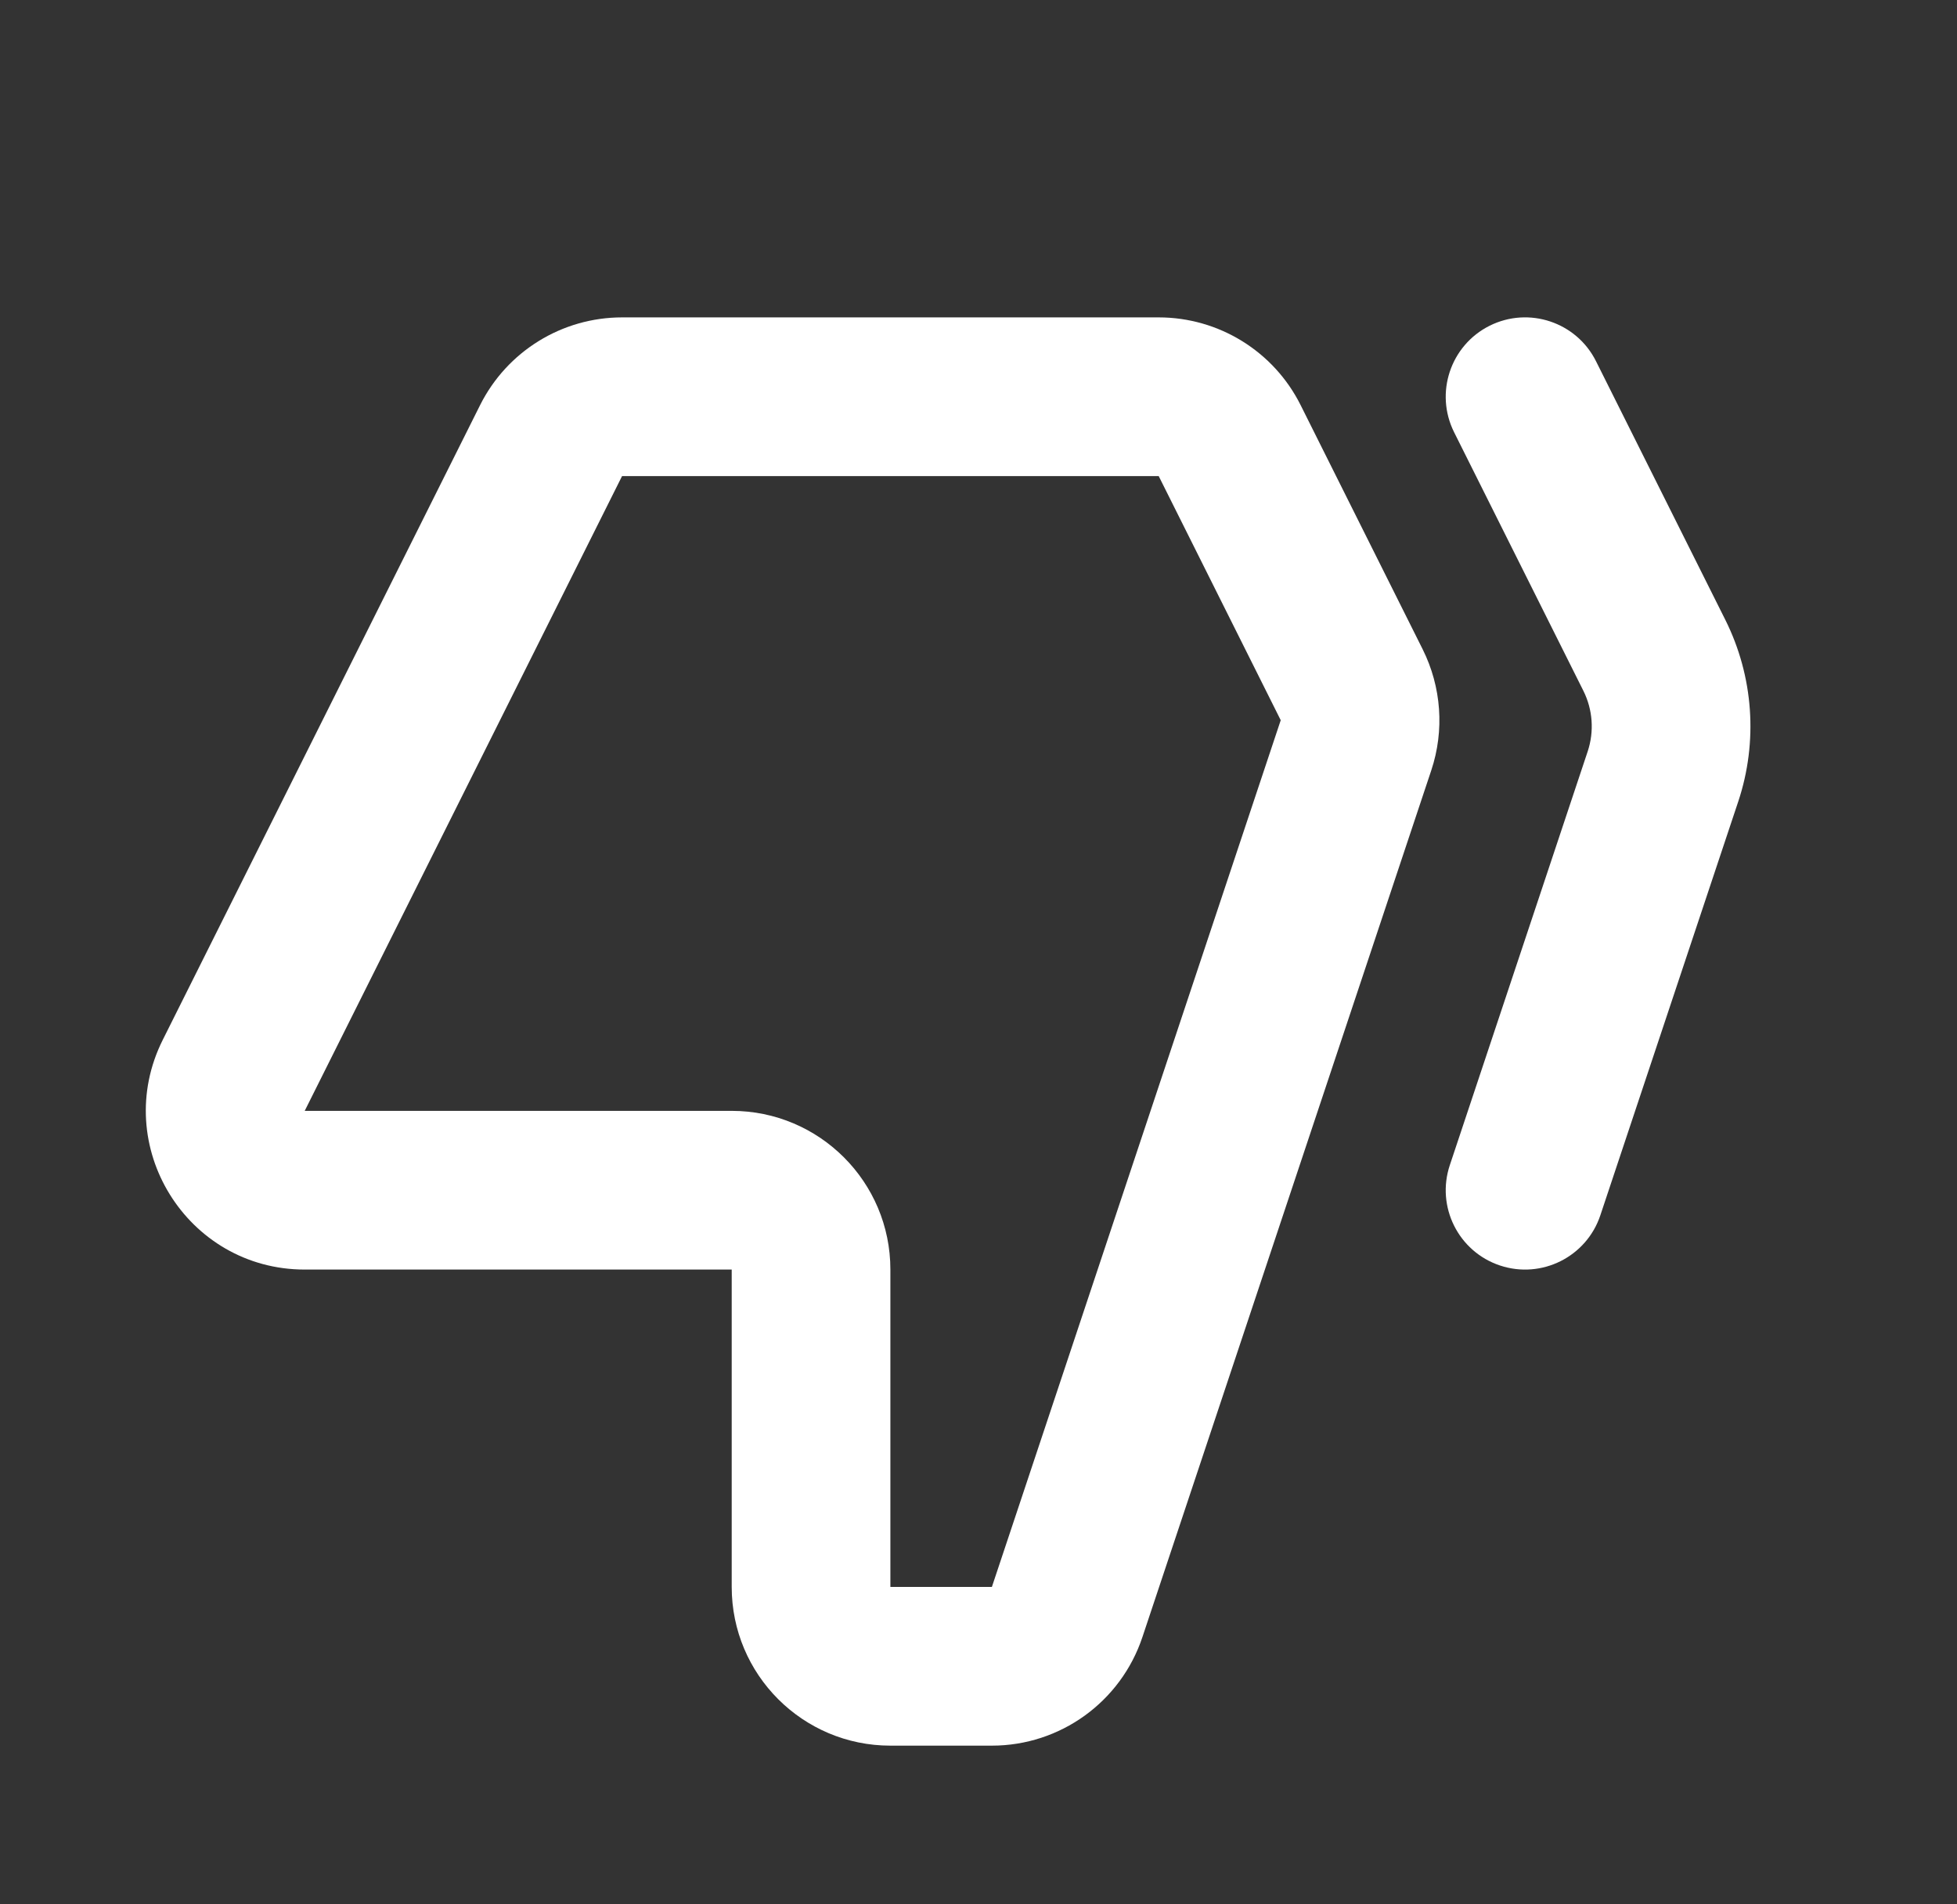 <svg width="37" height="36" viewBox="0 0 37 36" fill="none" xmlns="http://www.w3.org/2000/svg">
<rect x="0" y="0" width="37" height="36" fill="#333333" stroke="none"/>
<path fill-rule="evenodd" clip-rule="evenodd" d="M21.599 30.948C21.19 32.174 20.044 33 18.753 33H16.834C15.177 33 13.834 31.657 13.834 30L13.834 24H5.761C3.531 24 2.08 21.653 3.077 19.658L9.077 7.658C9.586 6.642 10.624 6 11.761 6L21.907 6C23.043 6 24.082 6.642 24.59 7.658L26.897 12.273C27.253 12.985 27.312 13.809 27.06 14.564L21.599 30.948ZM16.834 30H18.753L24.214 13.615L21.907 9L11.761 9L5.761 21H13.834C15.491 21 16.834 22.343 16.834 24L16.834 30Z" fill="white"/>
<path fill-rule="evenodd" clip-rule="evenodd" d="M28.359 23.923C27.573 23.661 27.149 22.811 27.411 22.026L30.018 14.204C30.143 13.827 30.114 13.415 29.936 13.059L27.492 8.171C27.122 7.43 27.422 6.529 28.163 6.158C28.904 5.788 29.805 6.088 30.175 6.829L32.62 11.718C33.153 12.785 33.241 14.021 32.864 15.153L30.257 22.974C29.995 23.76 29.145 24.185 28.359 23.923Z" fill="white"/>
</svg>
